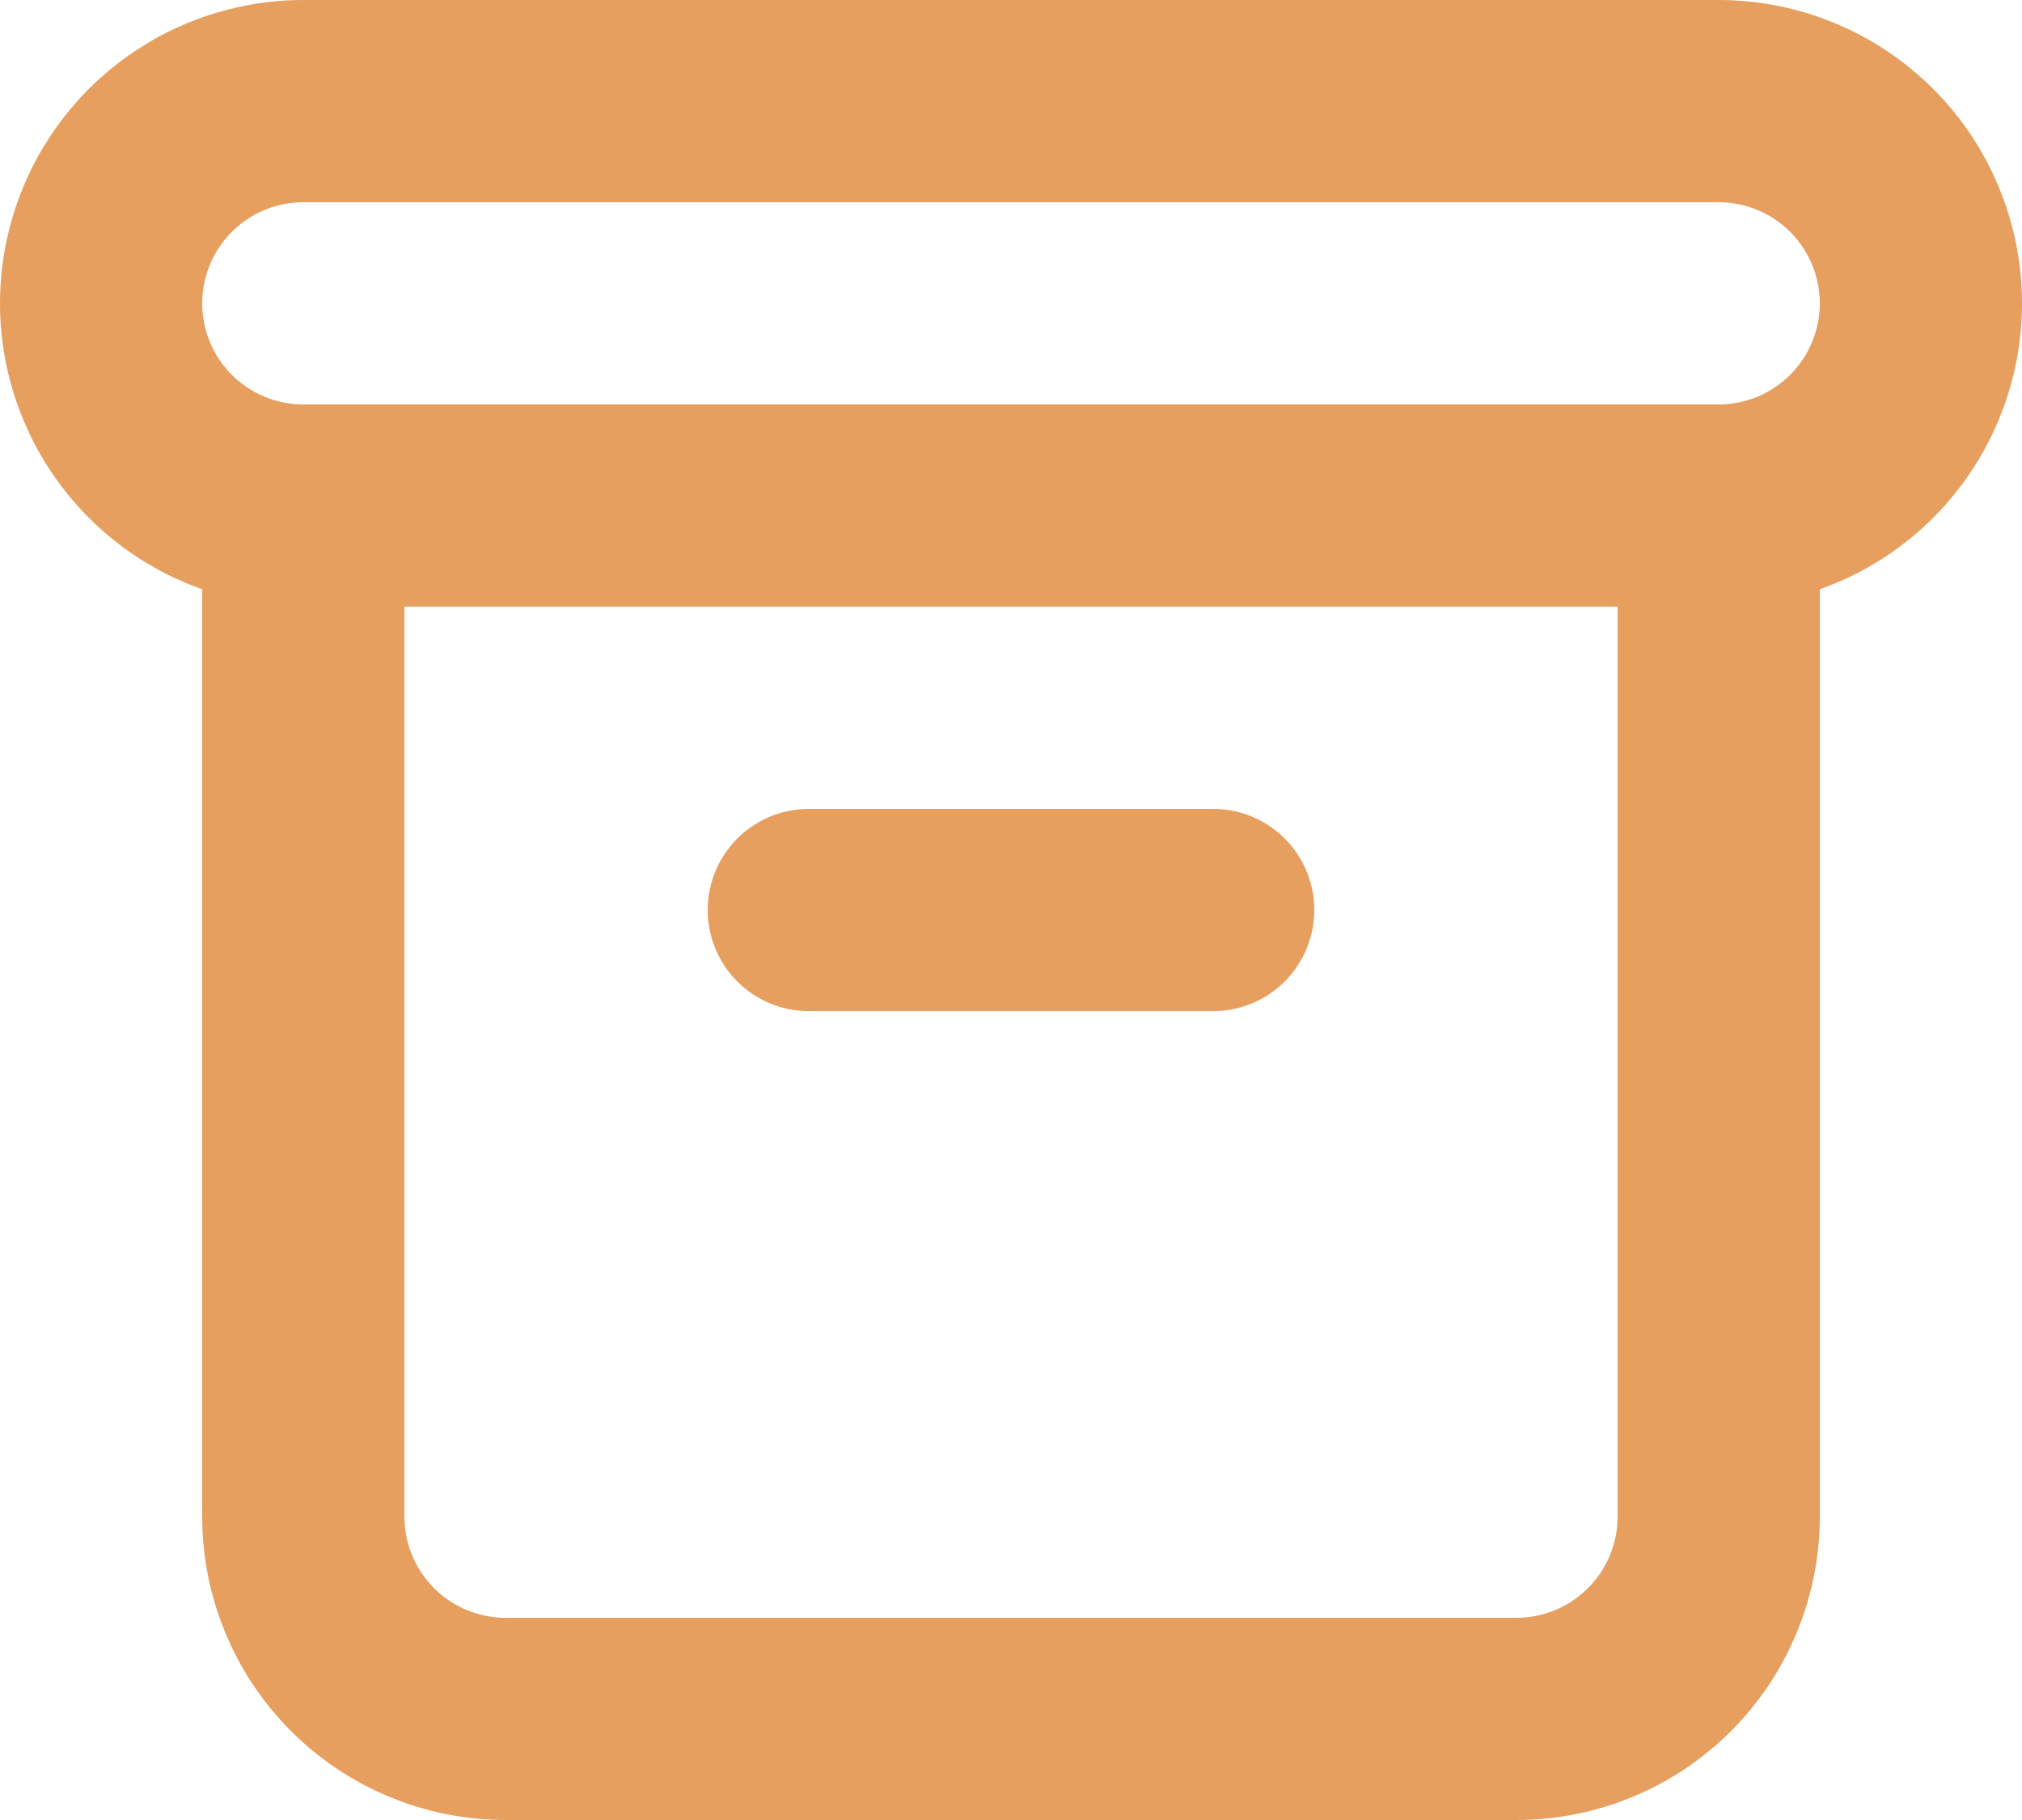 <svg width="20" height="18" viewBox="0 0 20 18" fill="none" xmlns="http://www.w3.org/2000/svg">
<path d="M8 9H12M3 5H17H3ZM3 5C2.47 5 1.961 4.789 1.586 4.414C1.211 4.039 1 3.53 1 3C1 2.47 1.211 1.961 1.586 1.586C1.961 1.211 2.47 1 3 1H17C17.53 1 18.039 1.211 18.414 1.586C18.789 1.961 19 2.47 19 3C19 3.53 18.789 4.039 18.414 4.414C18.039 4.789 17.53 5 17 5H3ZM3 5V15C3 15.53 3.211 16.039 3.586 16.414C3.961 16.789 4.47 17 5 17H15C15.53 17 16.039 16.789 16.414 16.414C16.789 16.039 17 15.53 17 15V5H3Z" stroke="#e69f5e" stroke-width="2" stroke-linecap="round" stroke-linejoin="round"/>
</svg>
